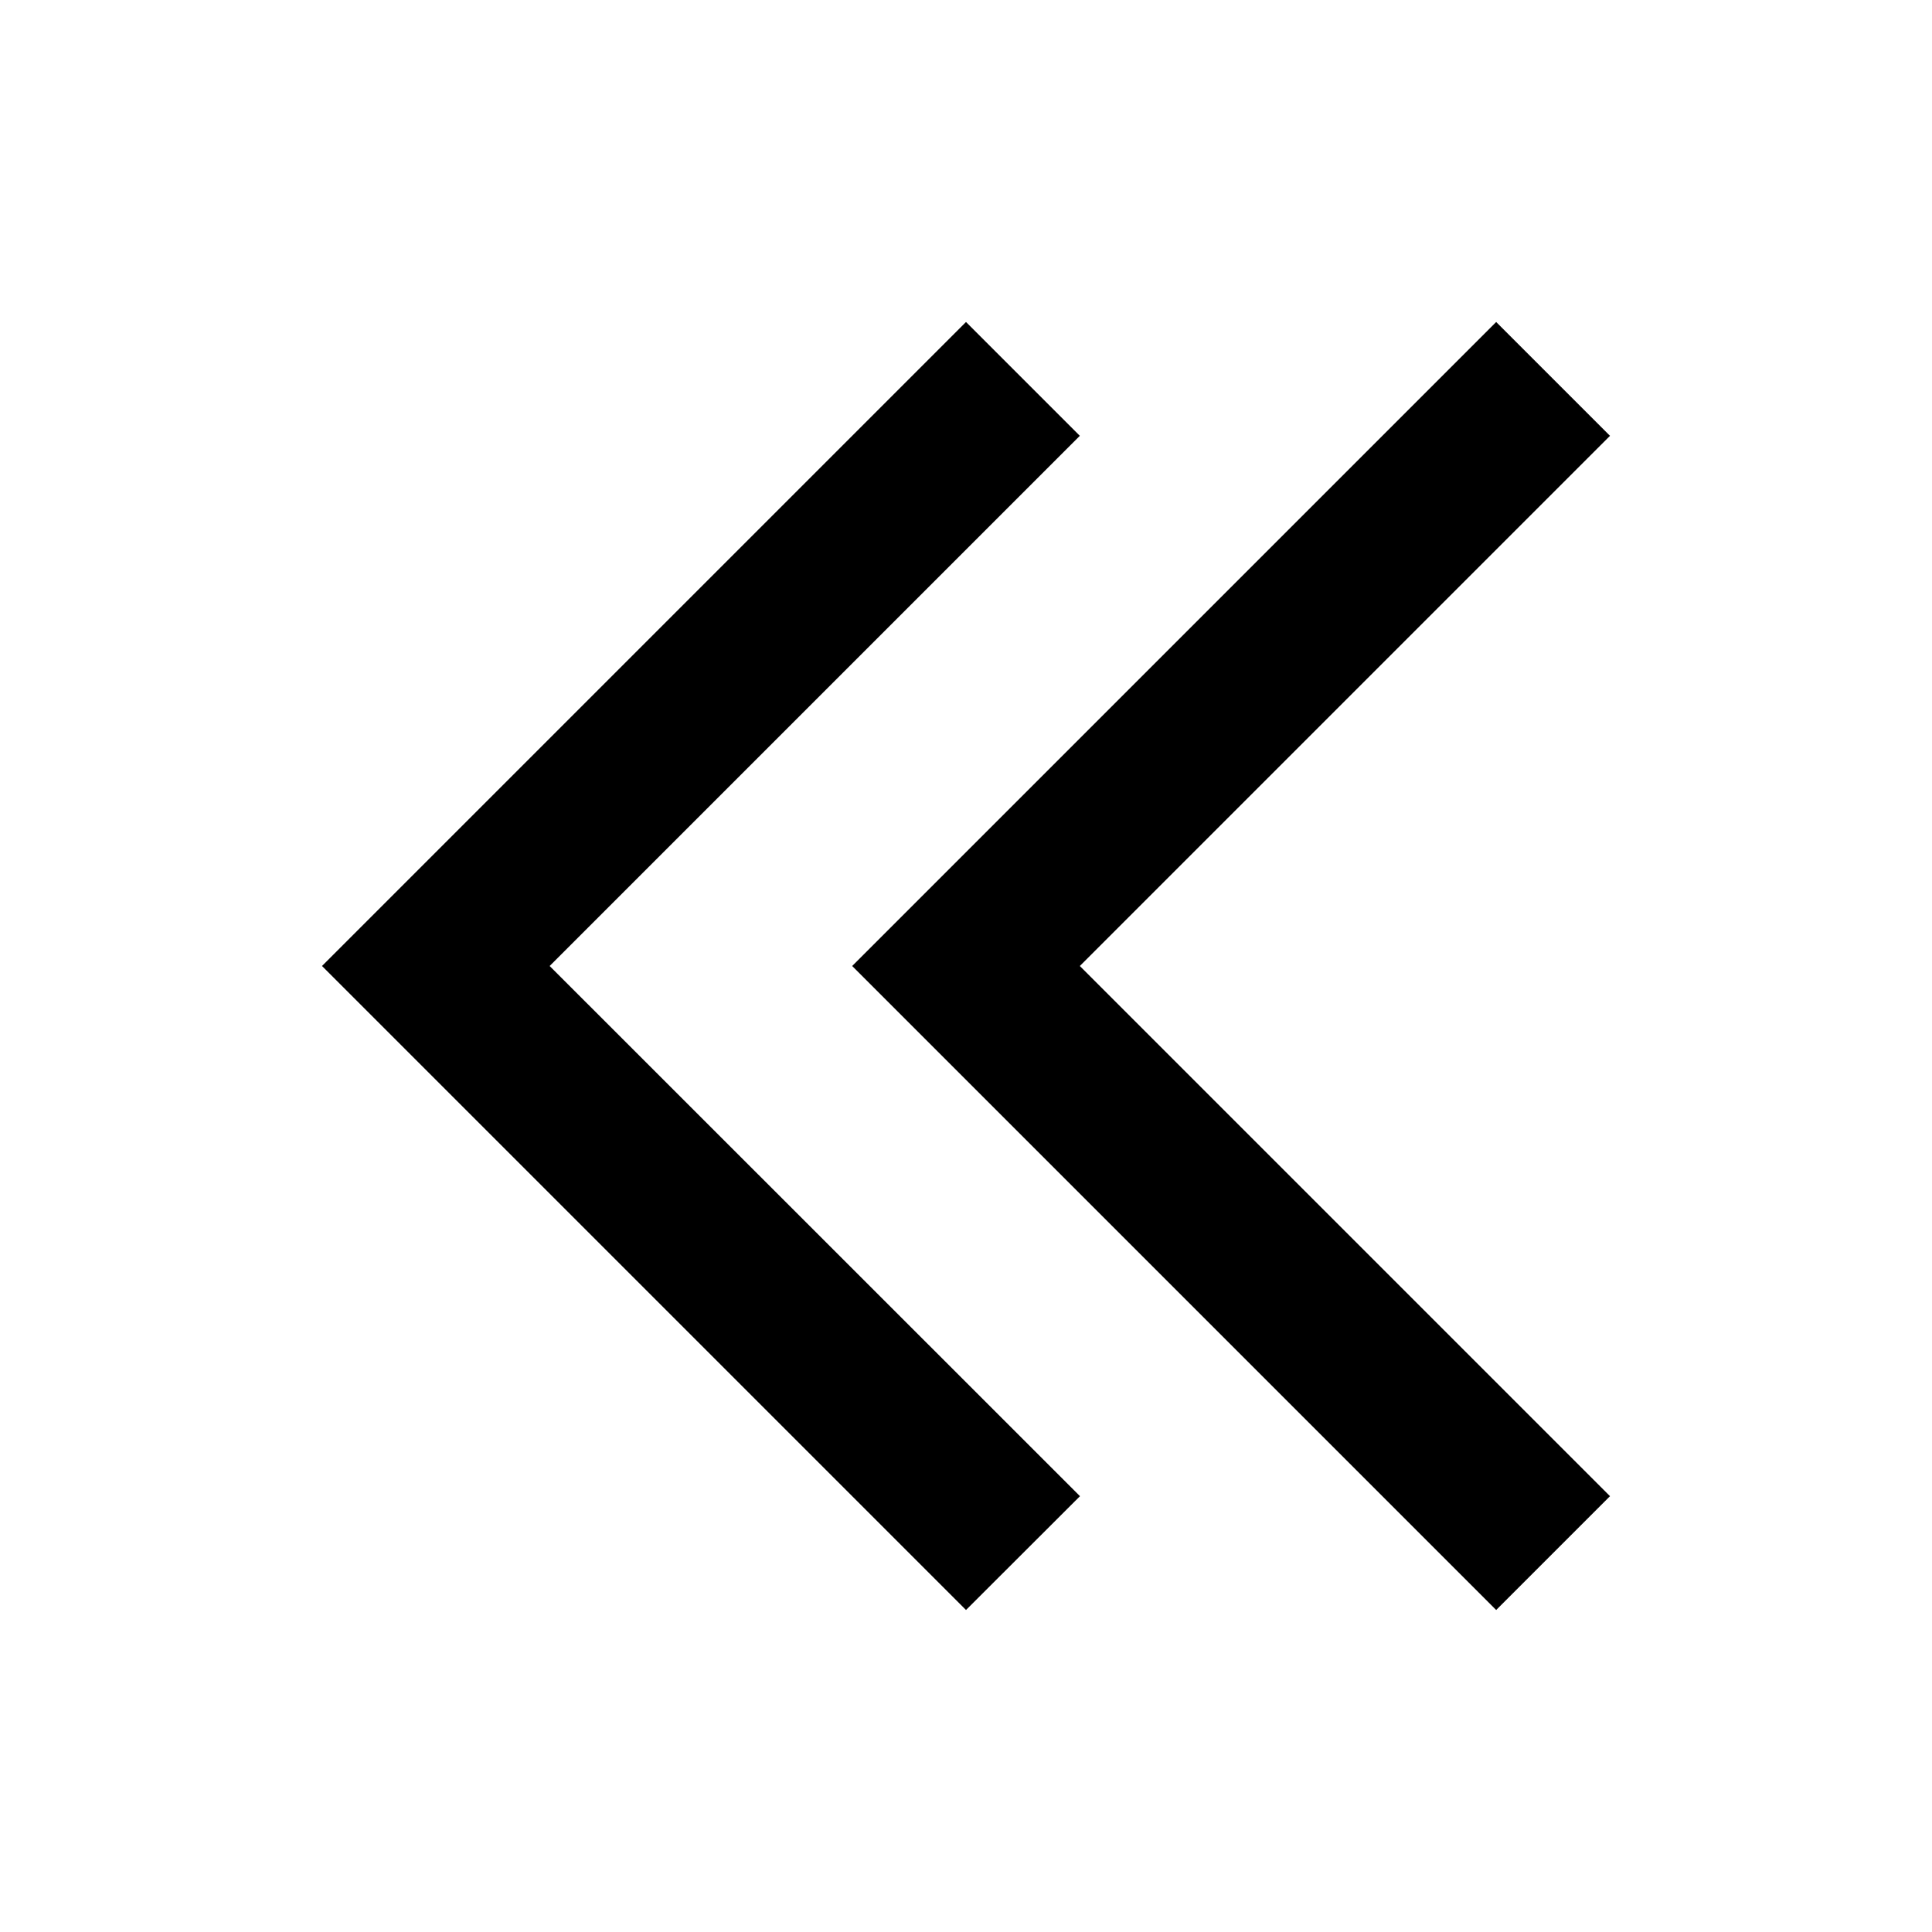 <!-- ##color:mono ##group:action -->
<svg viewBox="0 0 12 12" xmlns="http://www.w3.org/2000/svg">
  <path
    fill-rule="evenodd"
    clip-rule="evenodd"
    d="M6.707 2.707L3.414 6L6.708 9.293L6 10L2 6L6 2L6.707 2.707ZM10 2.707L6.707 6L10 9.293L9.293 10L5.293 6L9.293 2L10 2.707Z"
  />
</svg>
